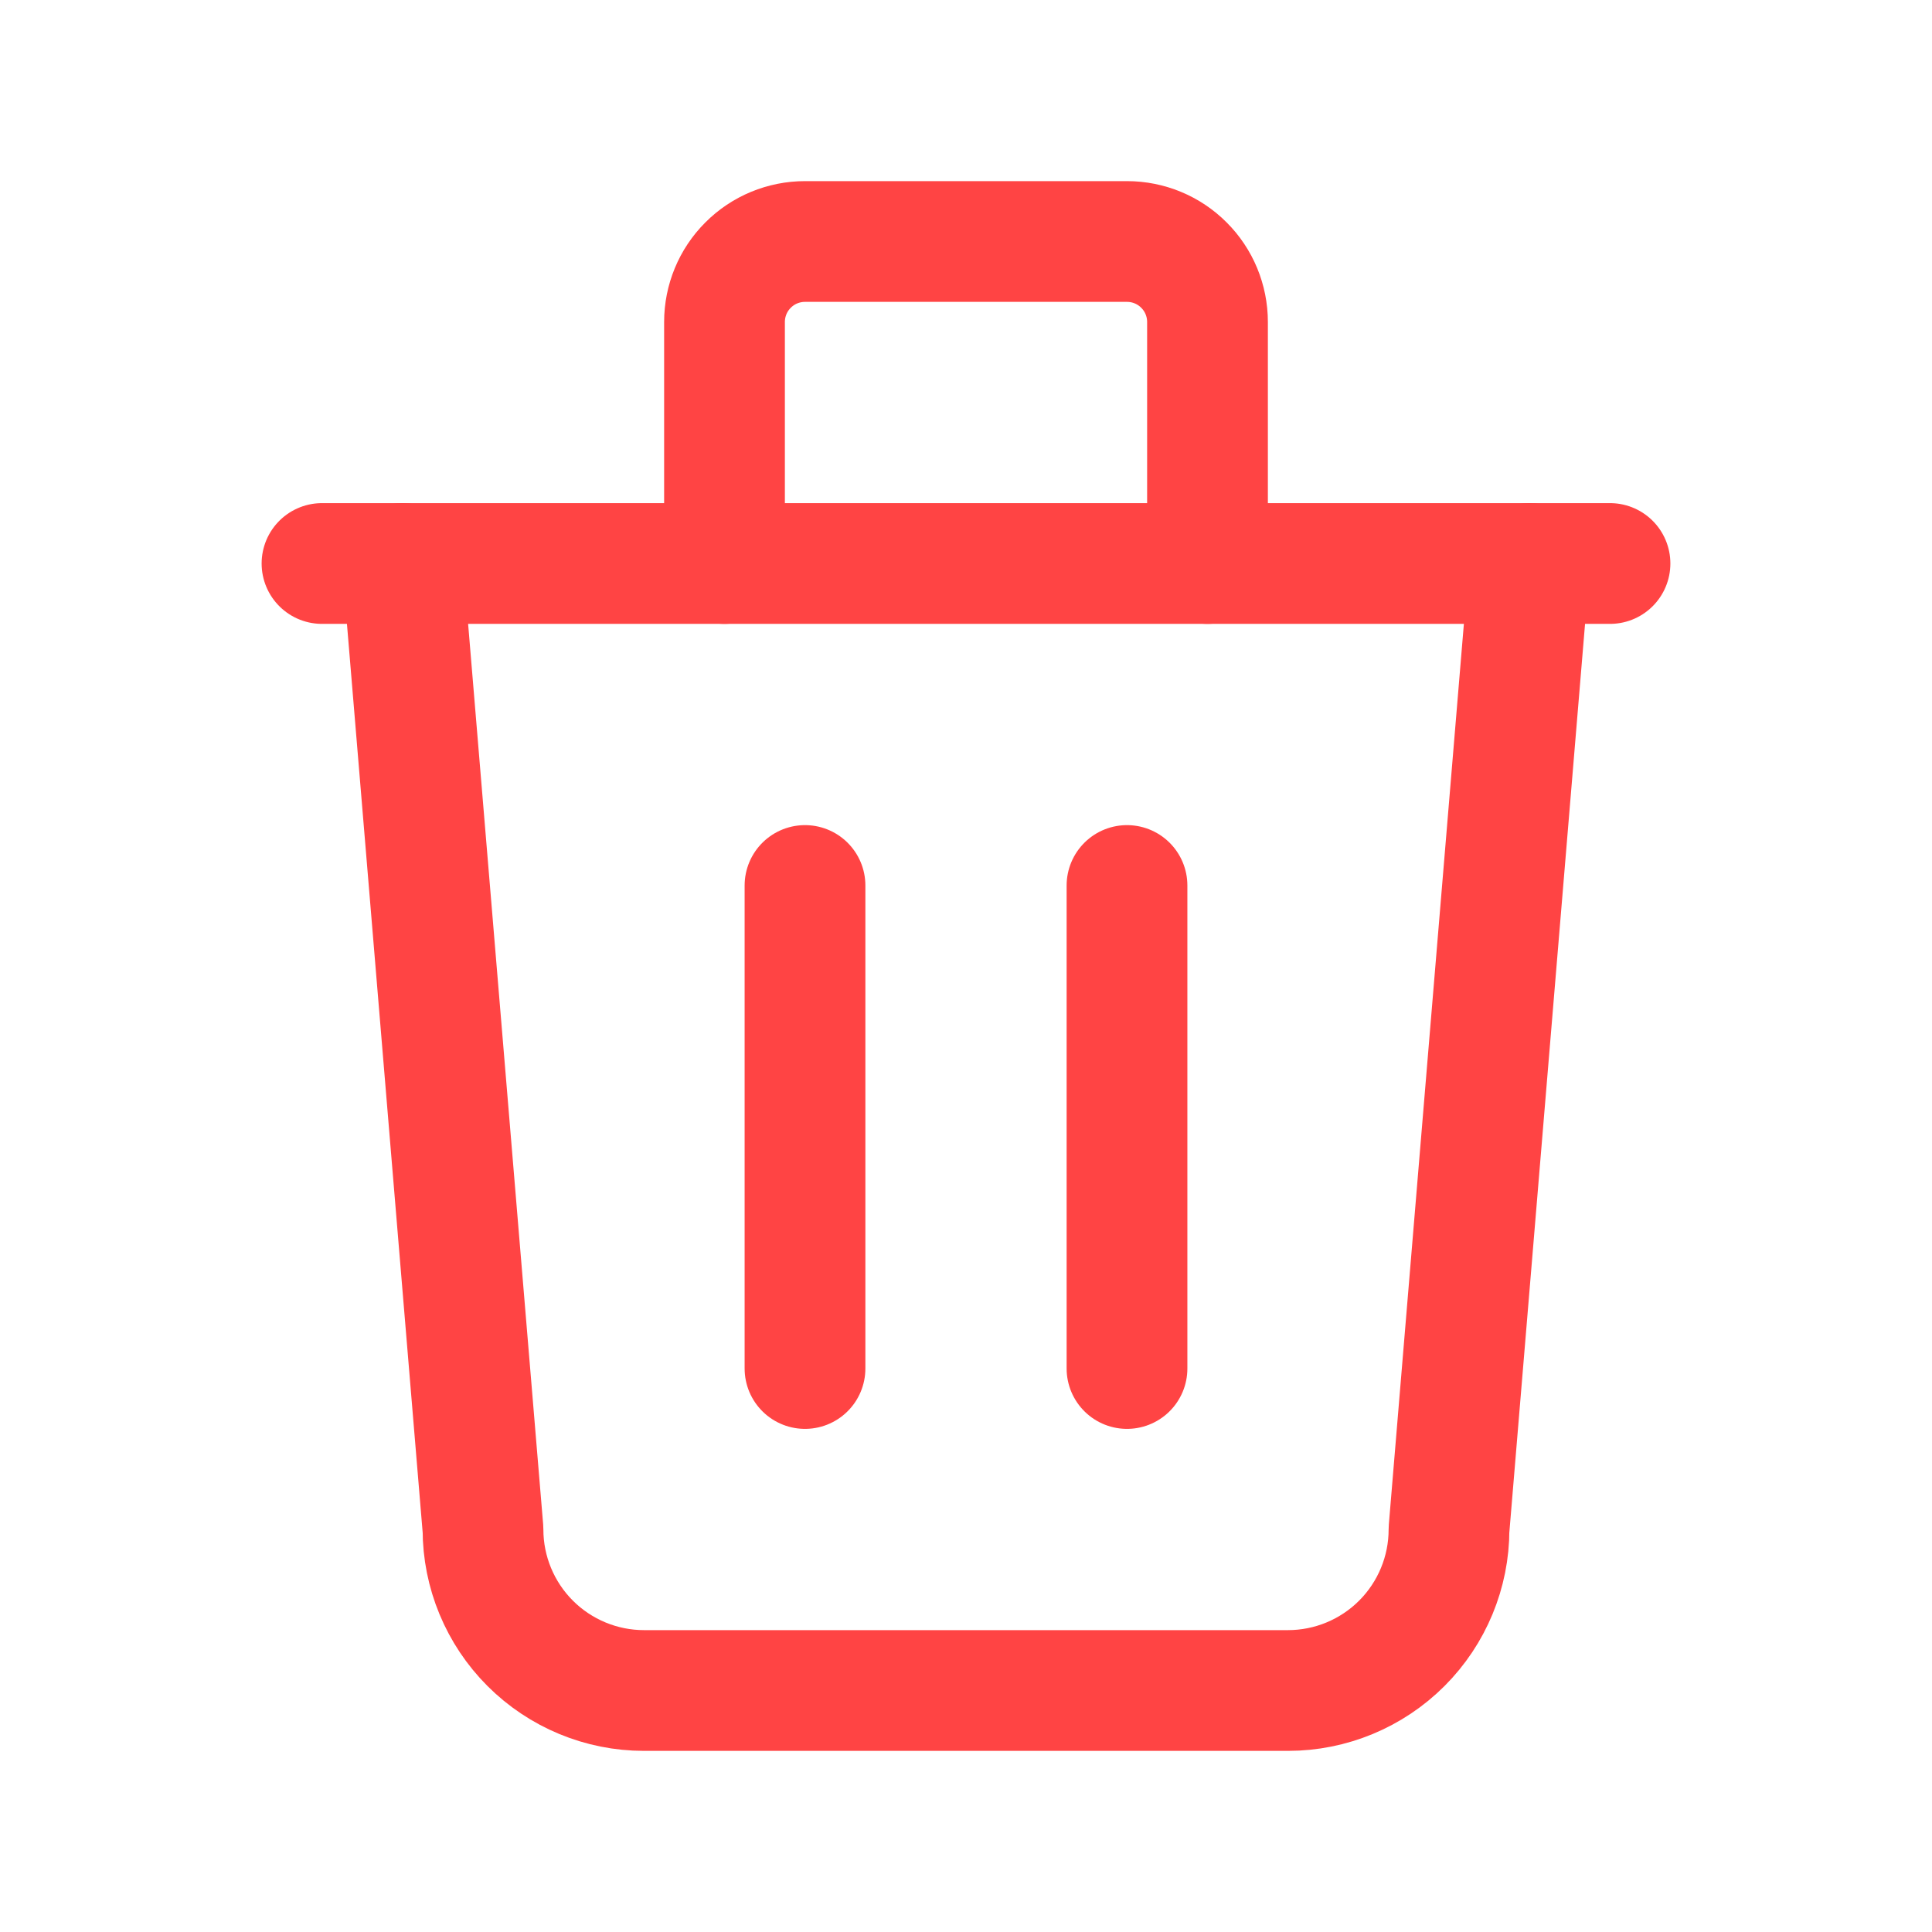 <svg width="24" height="24" viewBox="0 0 24 24" fill="none" xmlns="http://www.w3.org/2000/svg">
<g clip-path="url(#clip0_1_5853)">
<path d="M4 7H20" stroke="#FF4444" stroke-width="1.5" stroke-linecap="round" stroke-linejoin="round"/>
<path d="M10 11V17" stroke="#FF4444" stroke-width="1.5" stroke-linecap="round" stroke-linejoin="round"/>
<path d="M14 11V17" stroke="#FF4444" stroke-width="1.5" stroke-linecap="round" stroke-linejoin="round"/>
<path d="M5 7L6 19C6 19.53 6.211 20.039 6.586 20.414C6.961 20.789 7.47 21 8 21H16C16.53 21 17.039 20.789 17.414 20.414C17.789 20.039 18 19.53 18 19L19 7" stroke="#FF4444" stroke-width="1.5" stroke-linecap="round" stroke-linejoin="round"/>
<path d="M9 7V4C9 3.735 9.105 3.48 9.293 3.293C9.48 3.105 9.735 3 10 3H14C14.265 3 14.52 3.105 14.707 3.293C14.895 3.48 15 3.735 15 4V7" stroke="#FF4444" stroke-width="1.5" stroke-linecap="round" stroke-linejoin="round"/>
</g>
<defs>
<clipPath id="clip0_1_5853">
<rect width="24" height="24" fill="white"/>
</clipPath>
</defs>
</svg>

